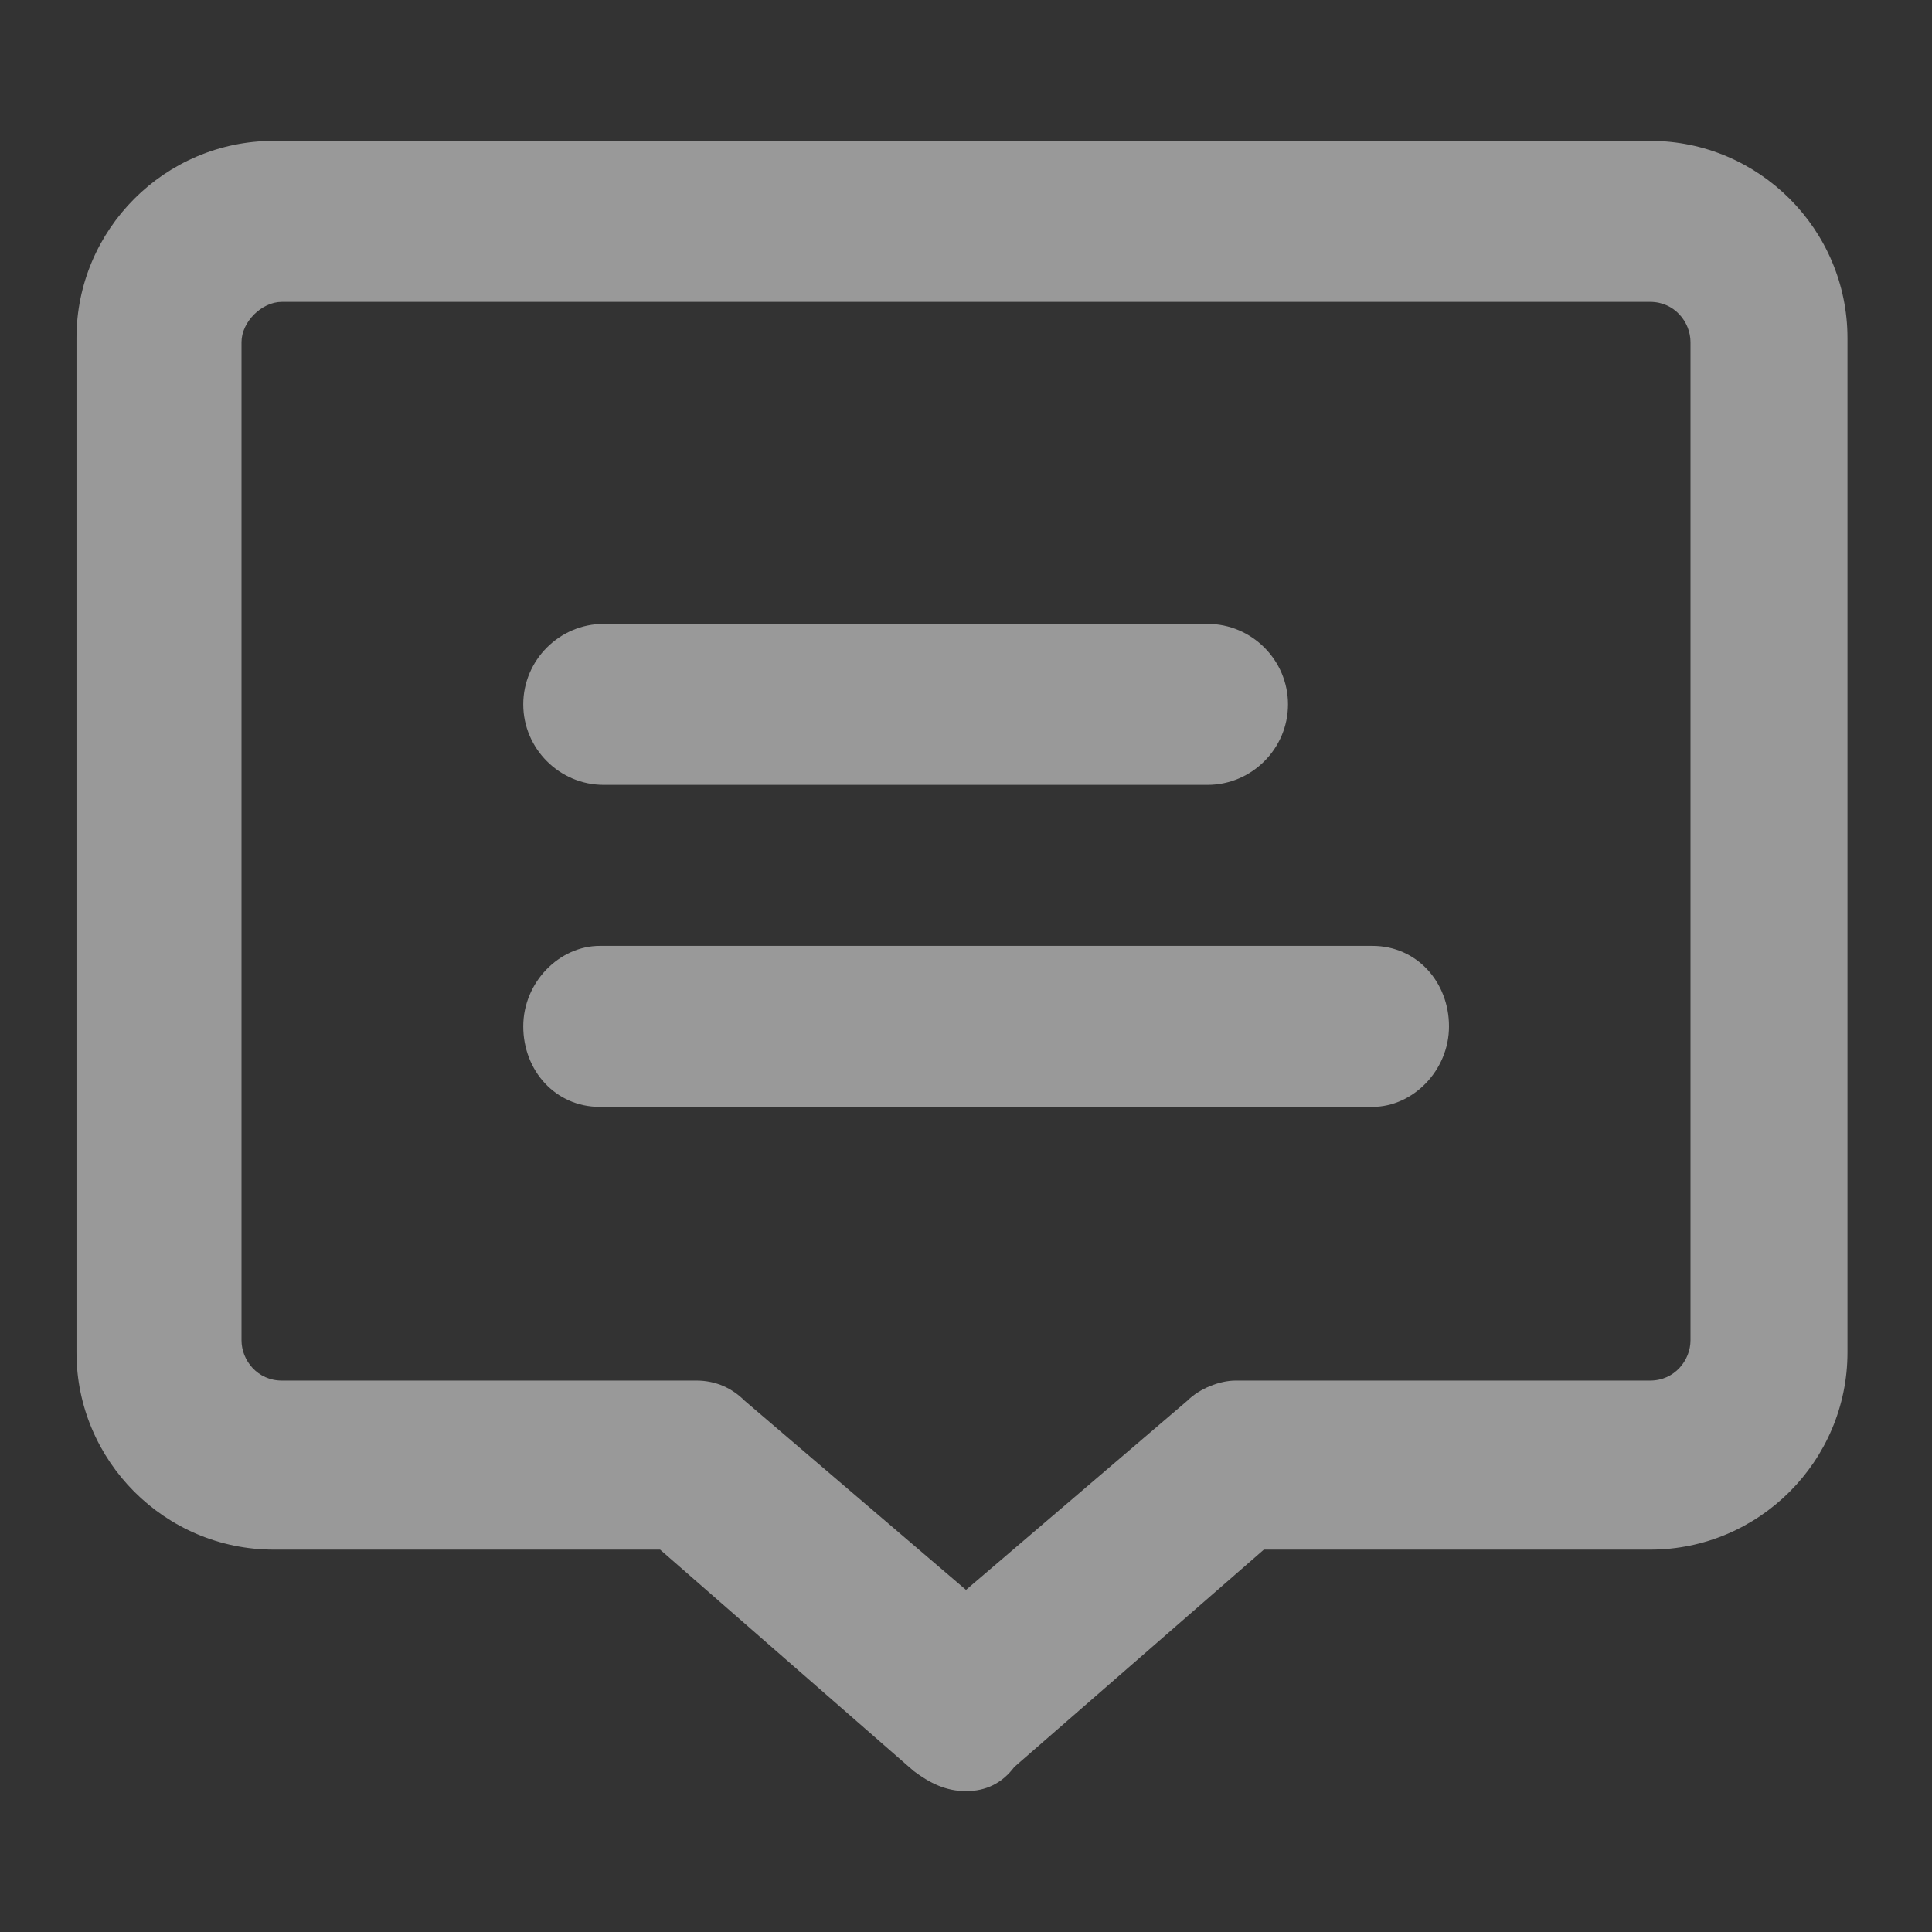 <?xml version="1.0" encoding="utf-8"?>
<!-- Generator: Adobe Illustrator 22.0.0, SVG Export Plug-In . SVG Version: 6.00 Build 0)  -->
<svg version="1.1" id="图层_1" xmlns="http://www.w3.org/2000/svg" xmlns:xlink="http://www.w3.org/1999/xlink" x="0px" y="0px"
	 viewBox="0 0 48 48" style="enable-background:new 0 0 48 48;" xml:space="preserve">
<rect x="0" y="0" width="48" height="48" fill="#333333" stroke="none"/>
<style type="text/css">
	.st0{opacity:0.5;}
	.st1{fill:#FFFFFF;}
</style>
<title>icon-自动回复-default</title>
<desc>Created with Sketch.</desc>
<g id="Page-1" class="st0">
	<g id="用户提问" transform="translate(-546, -250)">
		<path id="icon-自动回复-default" class="st1" d="M580.1,277.5h-19.2c-1.1,0-1.9-0.9-1.9-2s0.9-2,1.9-2h19.2
			c1.1,0,1.9,0.9,1.9,2S581.1,277.5,580.1,277.5z M576,269.5H561c-1.1,0-2-0.9-2-2s0.9-2,2-2H576c1.1,0,2,0.9,2,2
			S577.1,269.5,576,269.5z M570,294.5c-0.5,0-0.9-0.2-1.3-0.5l-6.3-5.5h-9.6c-2.7,0-4.9-2.2-4.9-4.9v-25.2c0-2.7,2.2-4.9,4.9-4.9
			h34.2c2.7,0,4.9,2.2,4.9,4.9v25.2c0,2.7-2.2,4.9-4.9,4.9h-9.6l-6.2,5.4C570.9,294.3,570.5,294.5,570,294.5z M553,257.5
			c-0.5,0-1,0.5-1,1v24.8c0,0.5,0.4,1,1,1h10.3c0.5,0,0.9,0.2,1.2,0.5l5.5,4.7l5.5-4.7c0.3-0.3,0.8-0.5,1.2-0.5H587c0.6,0,1-0.5,1-1
			v-24.8c0-0.5-0.4-1-1-1L553,257.5L553,257.5z"/>
	</g>
</g>
</svg>
